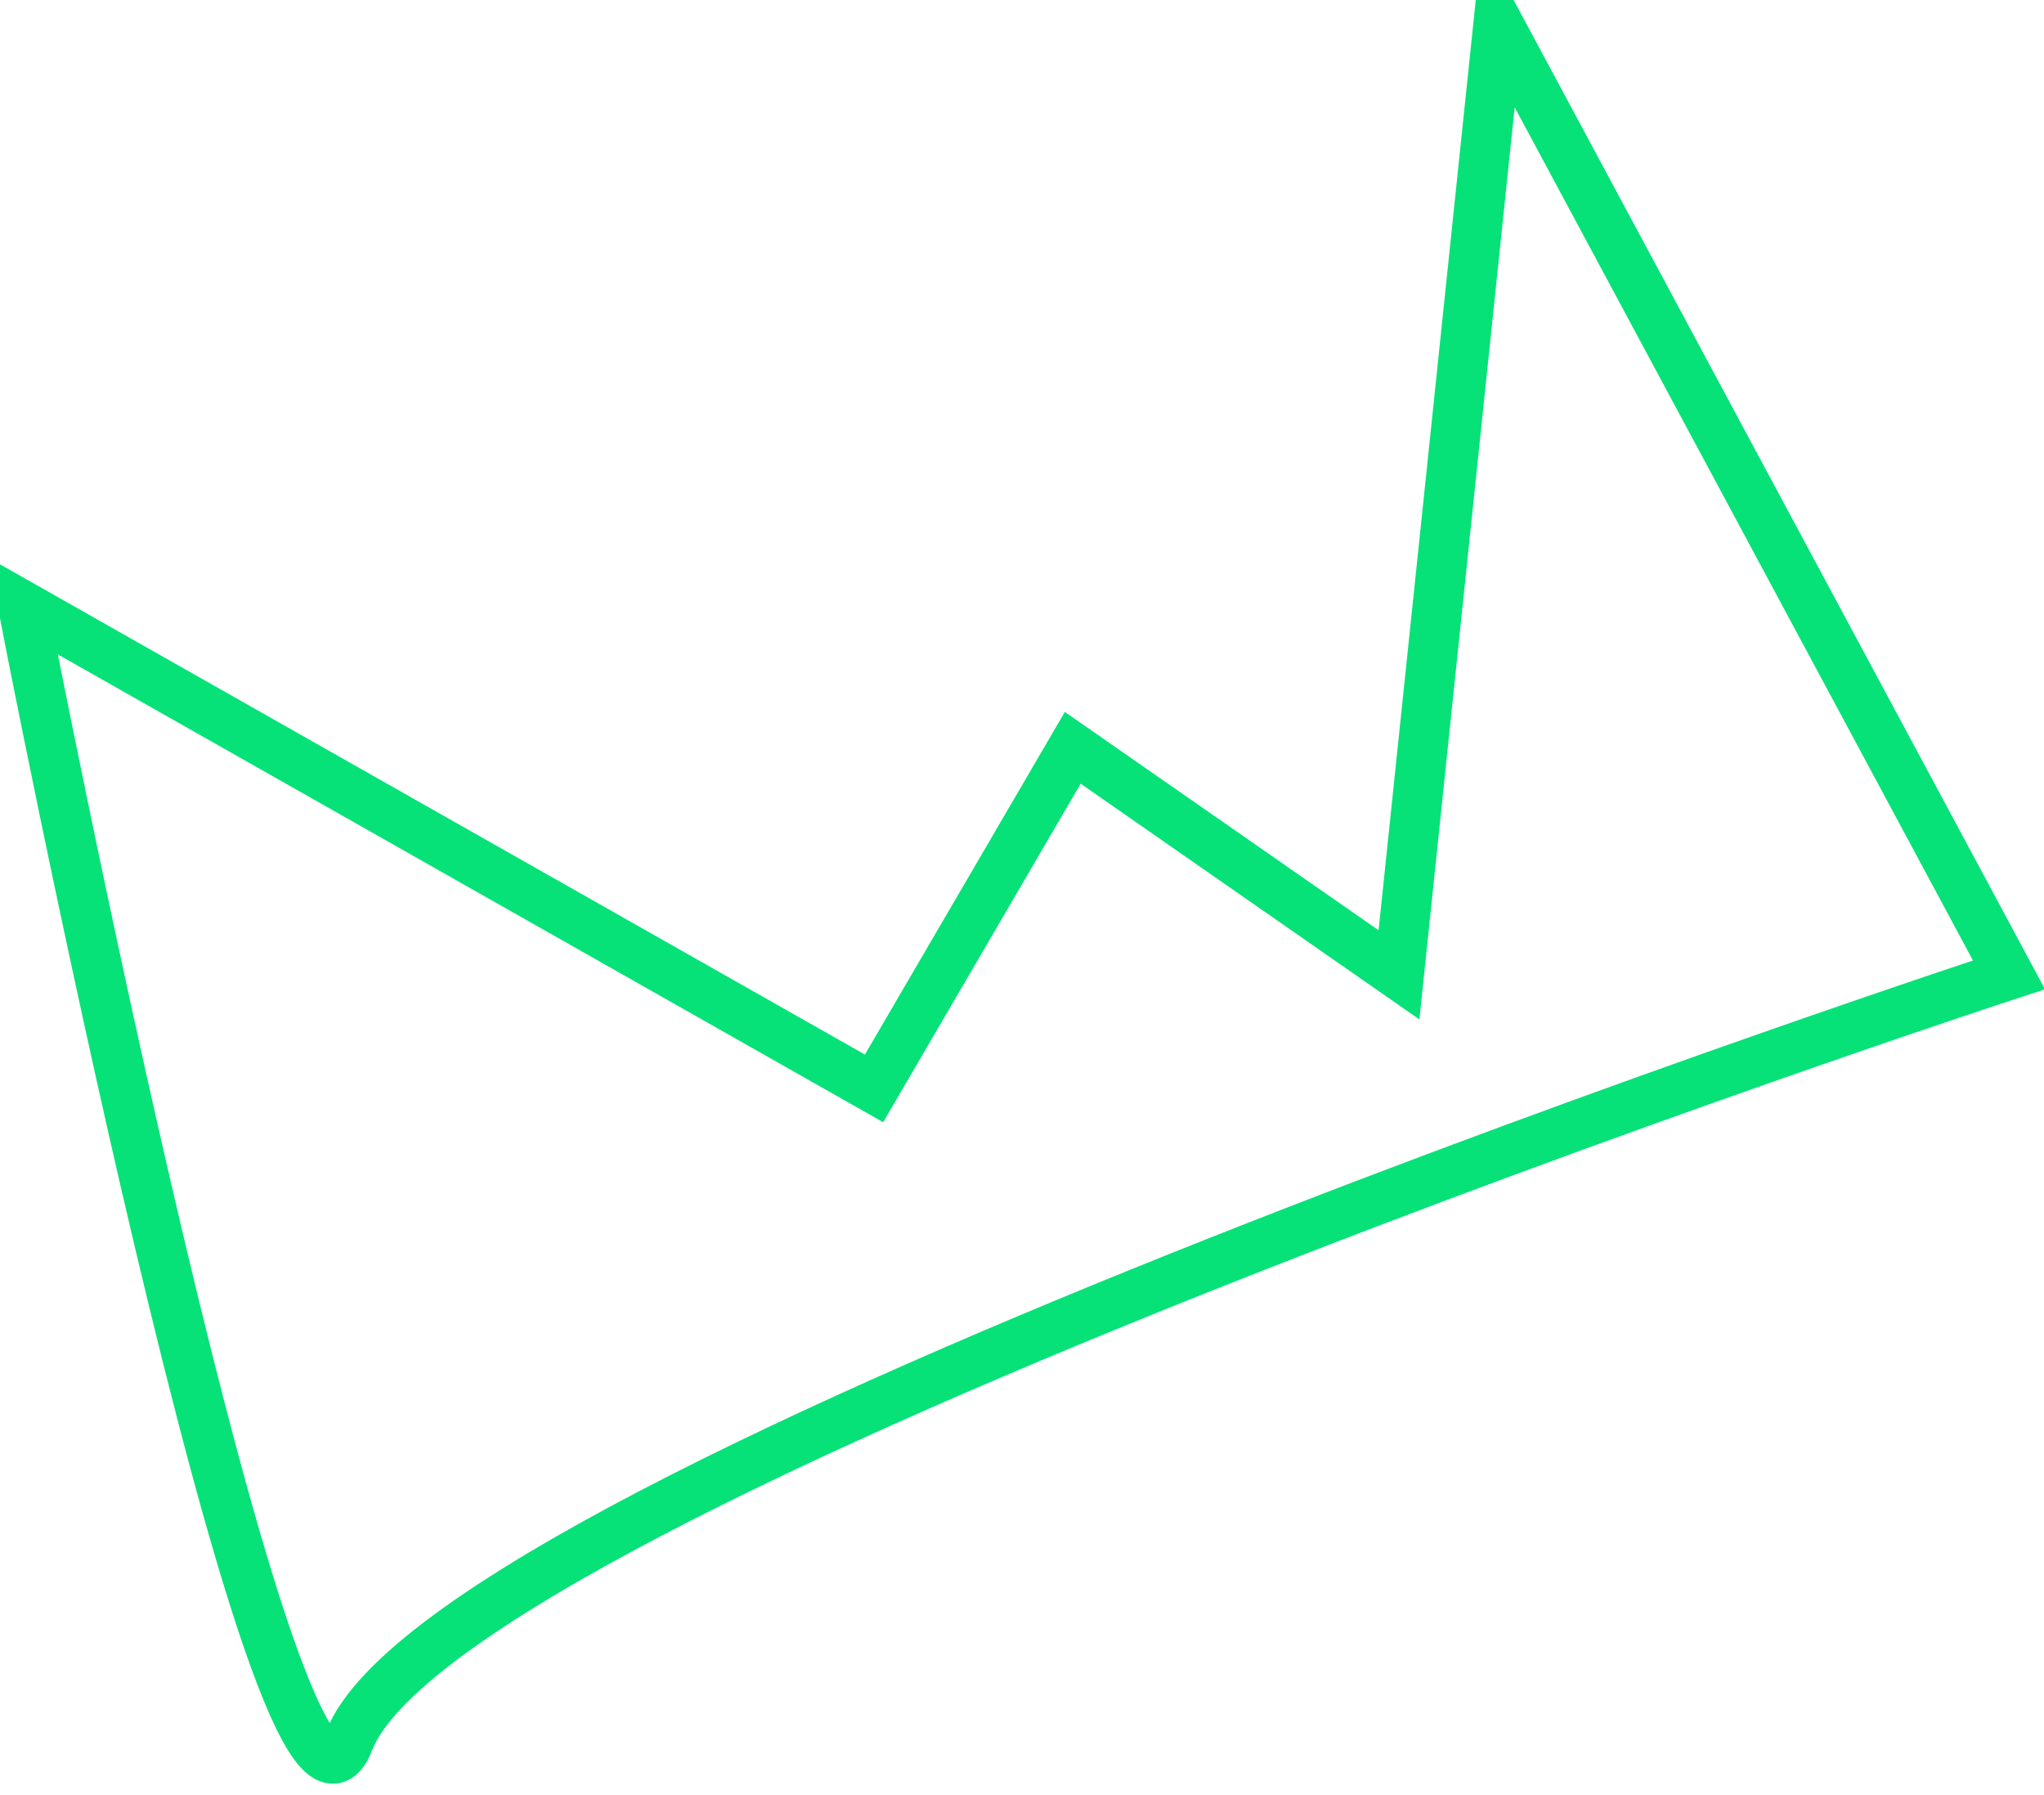 <svg xmlns="http://www.w3.org/2000/svg" xmlns:xlink="http://www.w3.org/1999/xlink" width="41" height="36" viewBox="0 0 41 36"><defs><path id="6n7za" d="M436 191.917c-1.418 3.7-6.541-22.765-6.541-22.765l17.073 9.675 3.986-6.83 6.544 4.553 1.992-19.065 10.243 19.065s-31.31 10.244-33.297 15.366z"/></defs><g><g transform="translate(-429 -157)"><use fill="#fff" fill-opacity="0" stroke="#06e278" stroke-miterlimit="50" xlink:href="#6n7za"/></g></g></svg>